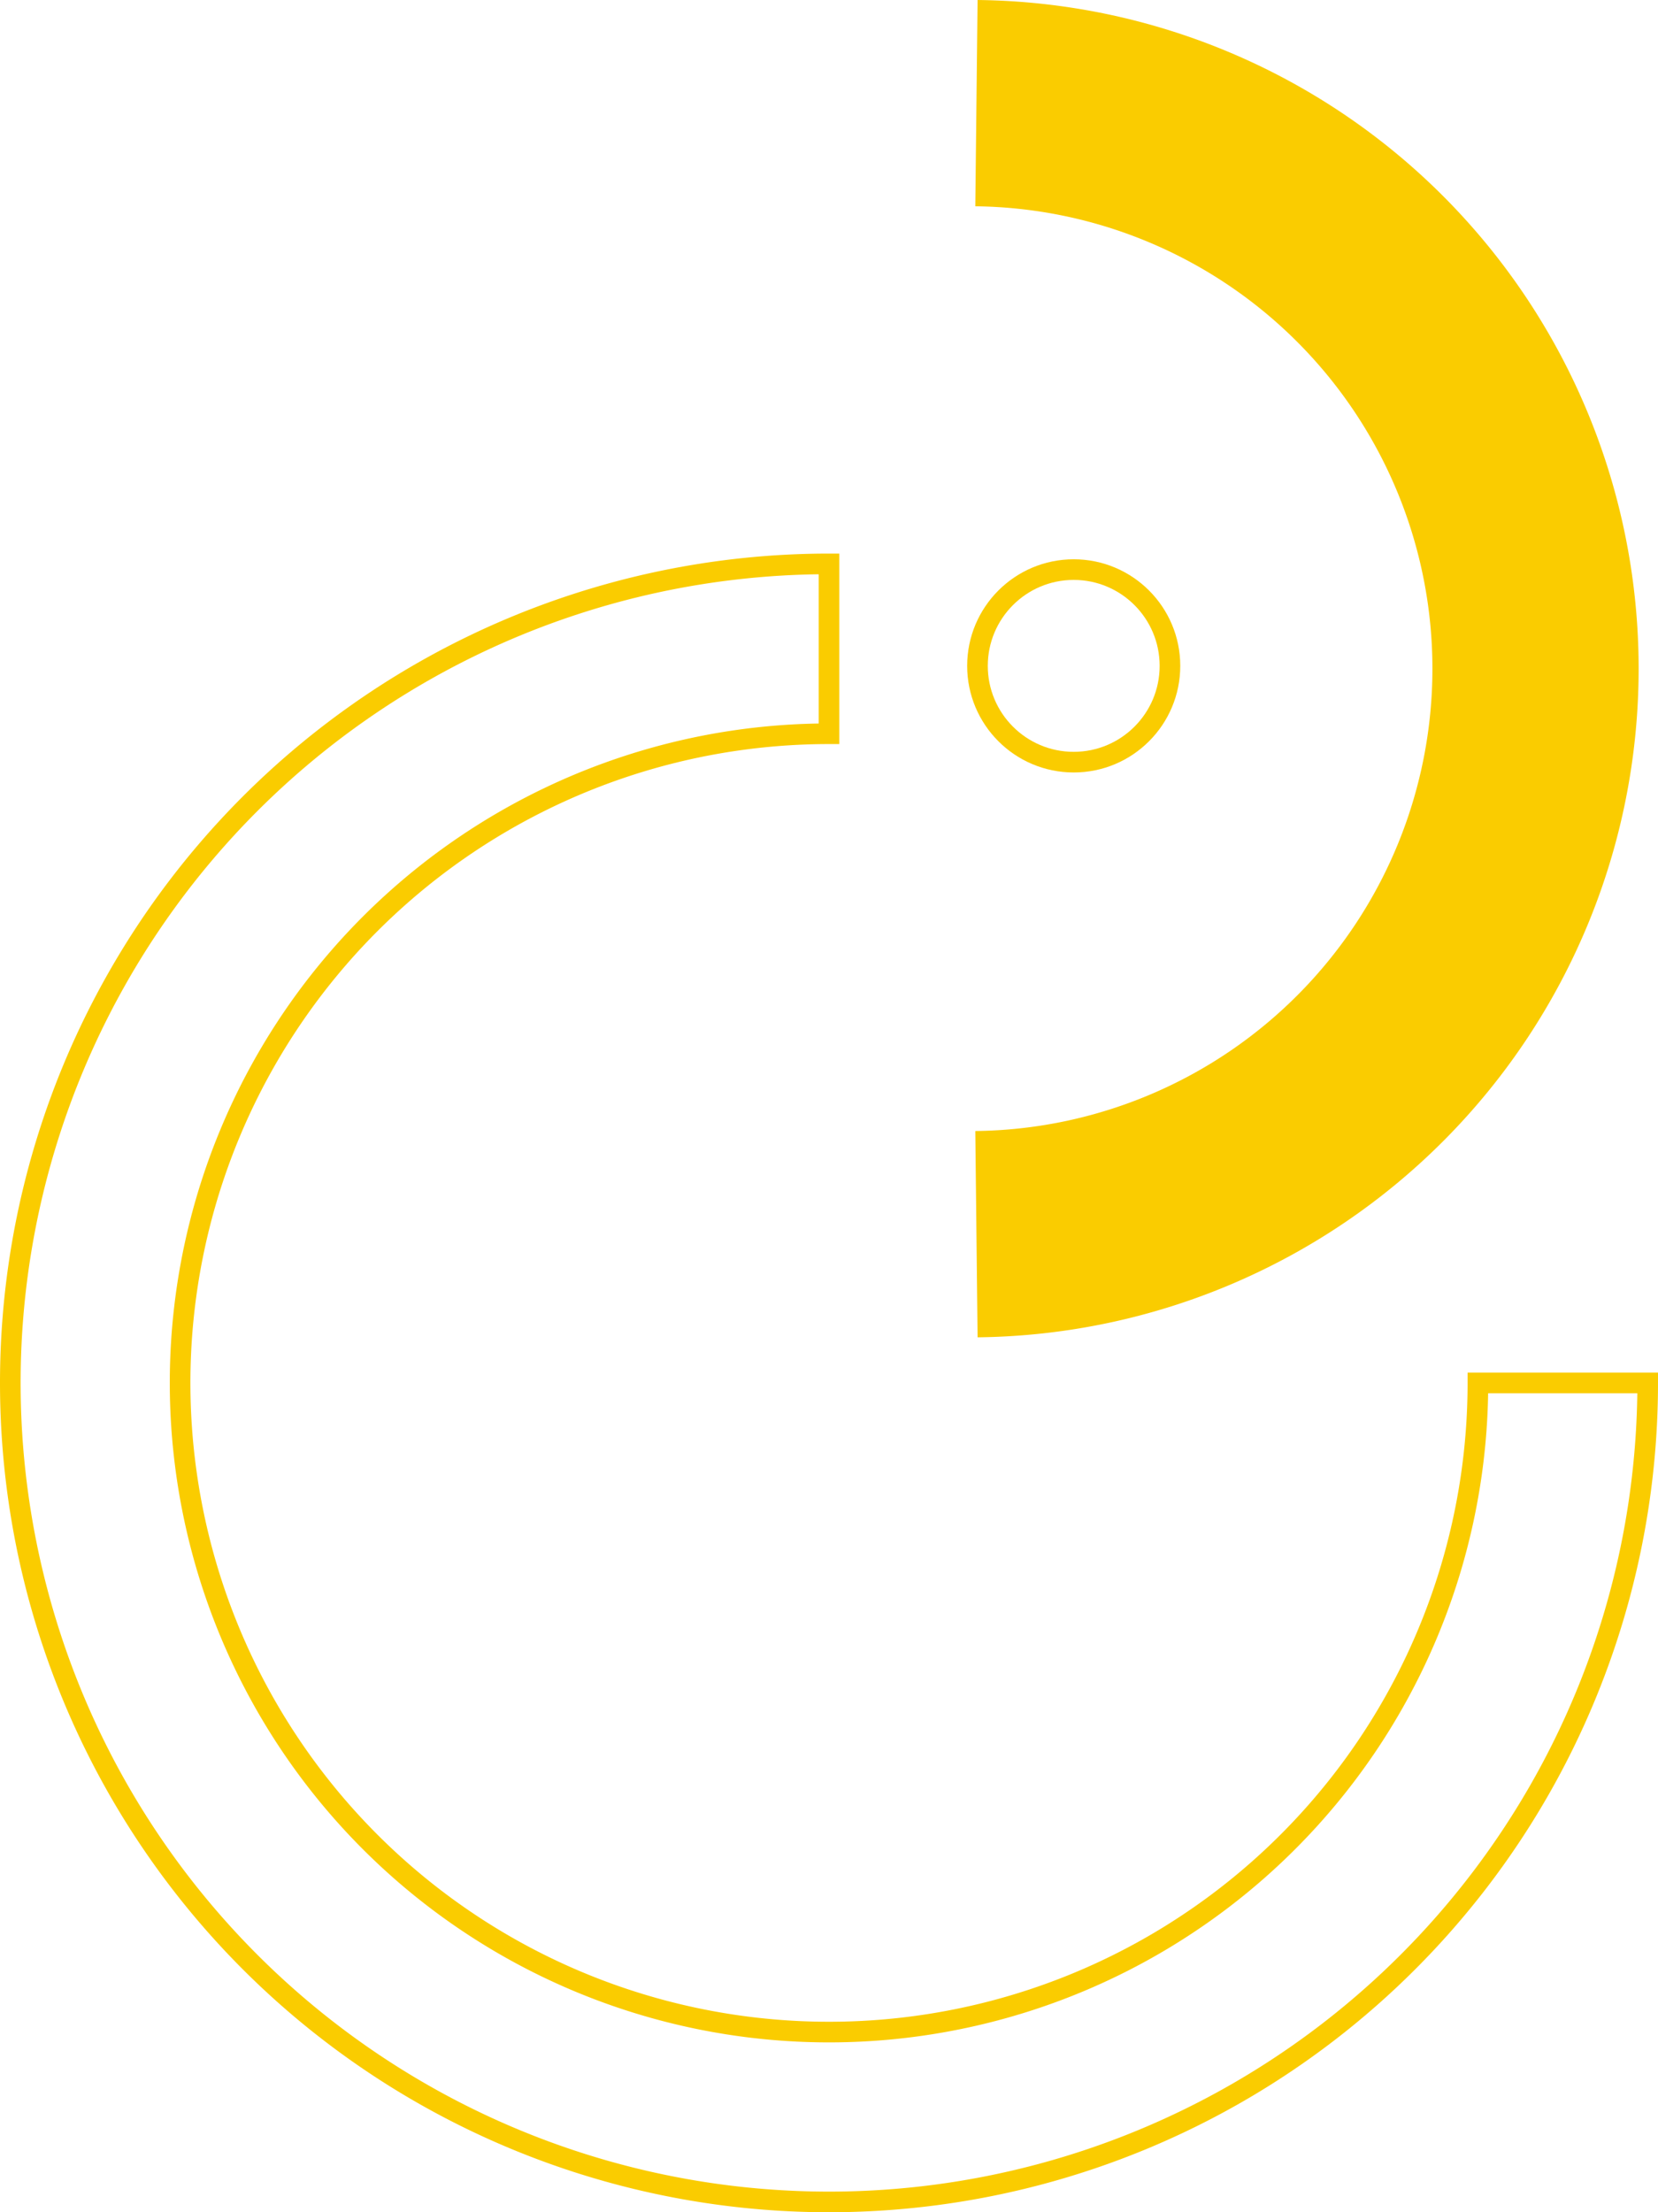 <svg xmlns="http://www.w3.org/2000/svg" viewBox="0 0 241.2 321.7"><defs><style>.cls-1,.cls-2{fill:none;stroke:#facc00;stroke-miterlimit:10;}.cls-1{stroke-width:30px;}.cls-2{stroke-width:3px;}</style></defs><g id="Capa_2" data-name="Capa 2"><g id="propuesta_página_nueva" data-name="propuesta página nueva"><g id="portada"><path class="cls-1" d="M142.05,179.47a82.24,82.24,0,0,0,0-164.47"/></g><g id="contacto"><circle class="cls-2" cx="156.2" cy="96.83" r="14"/><path class="cls-2" d="M120.6,320.2a119.1,119.1,0,1,1,0-238.2v24.7A94.4,94.4,0,1,0,215,201.1h24.7A119.1,119.1,0,0,1,120.6,320.2Z"/></g></g></g></svg>